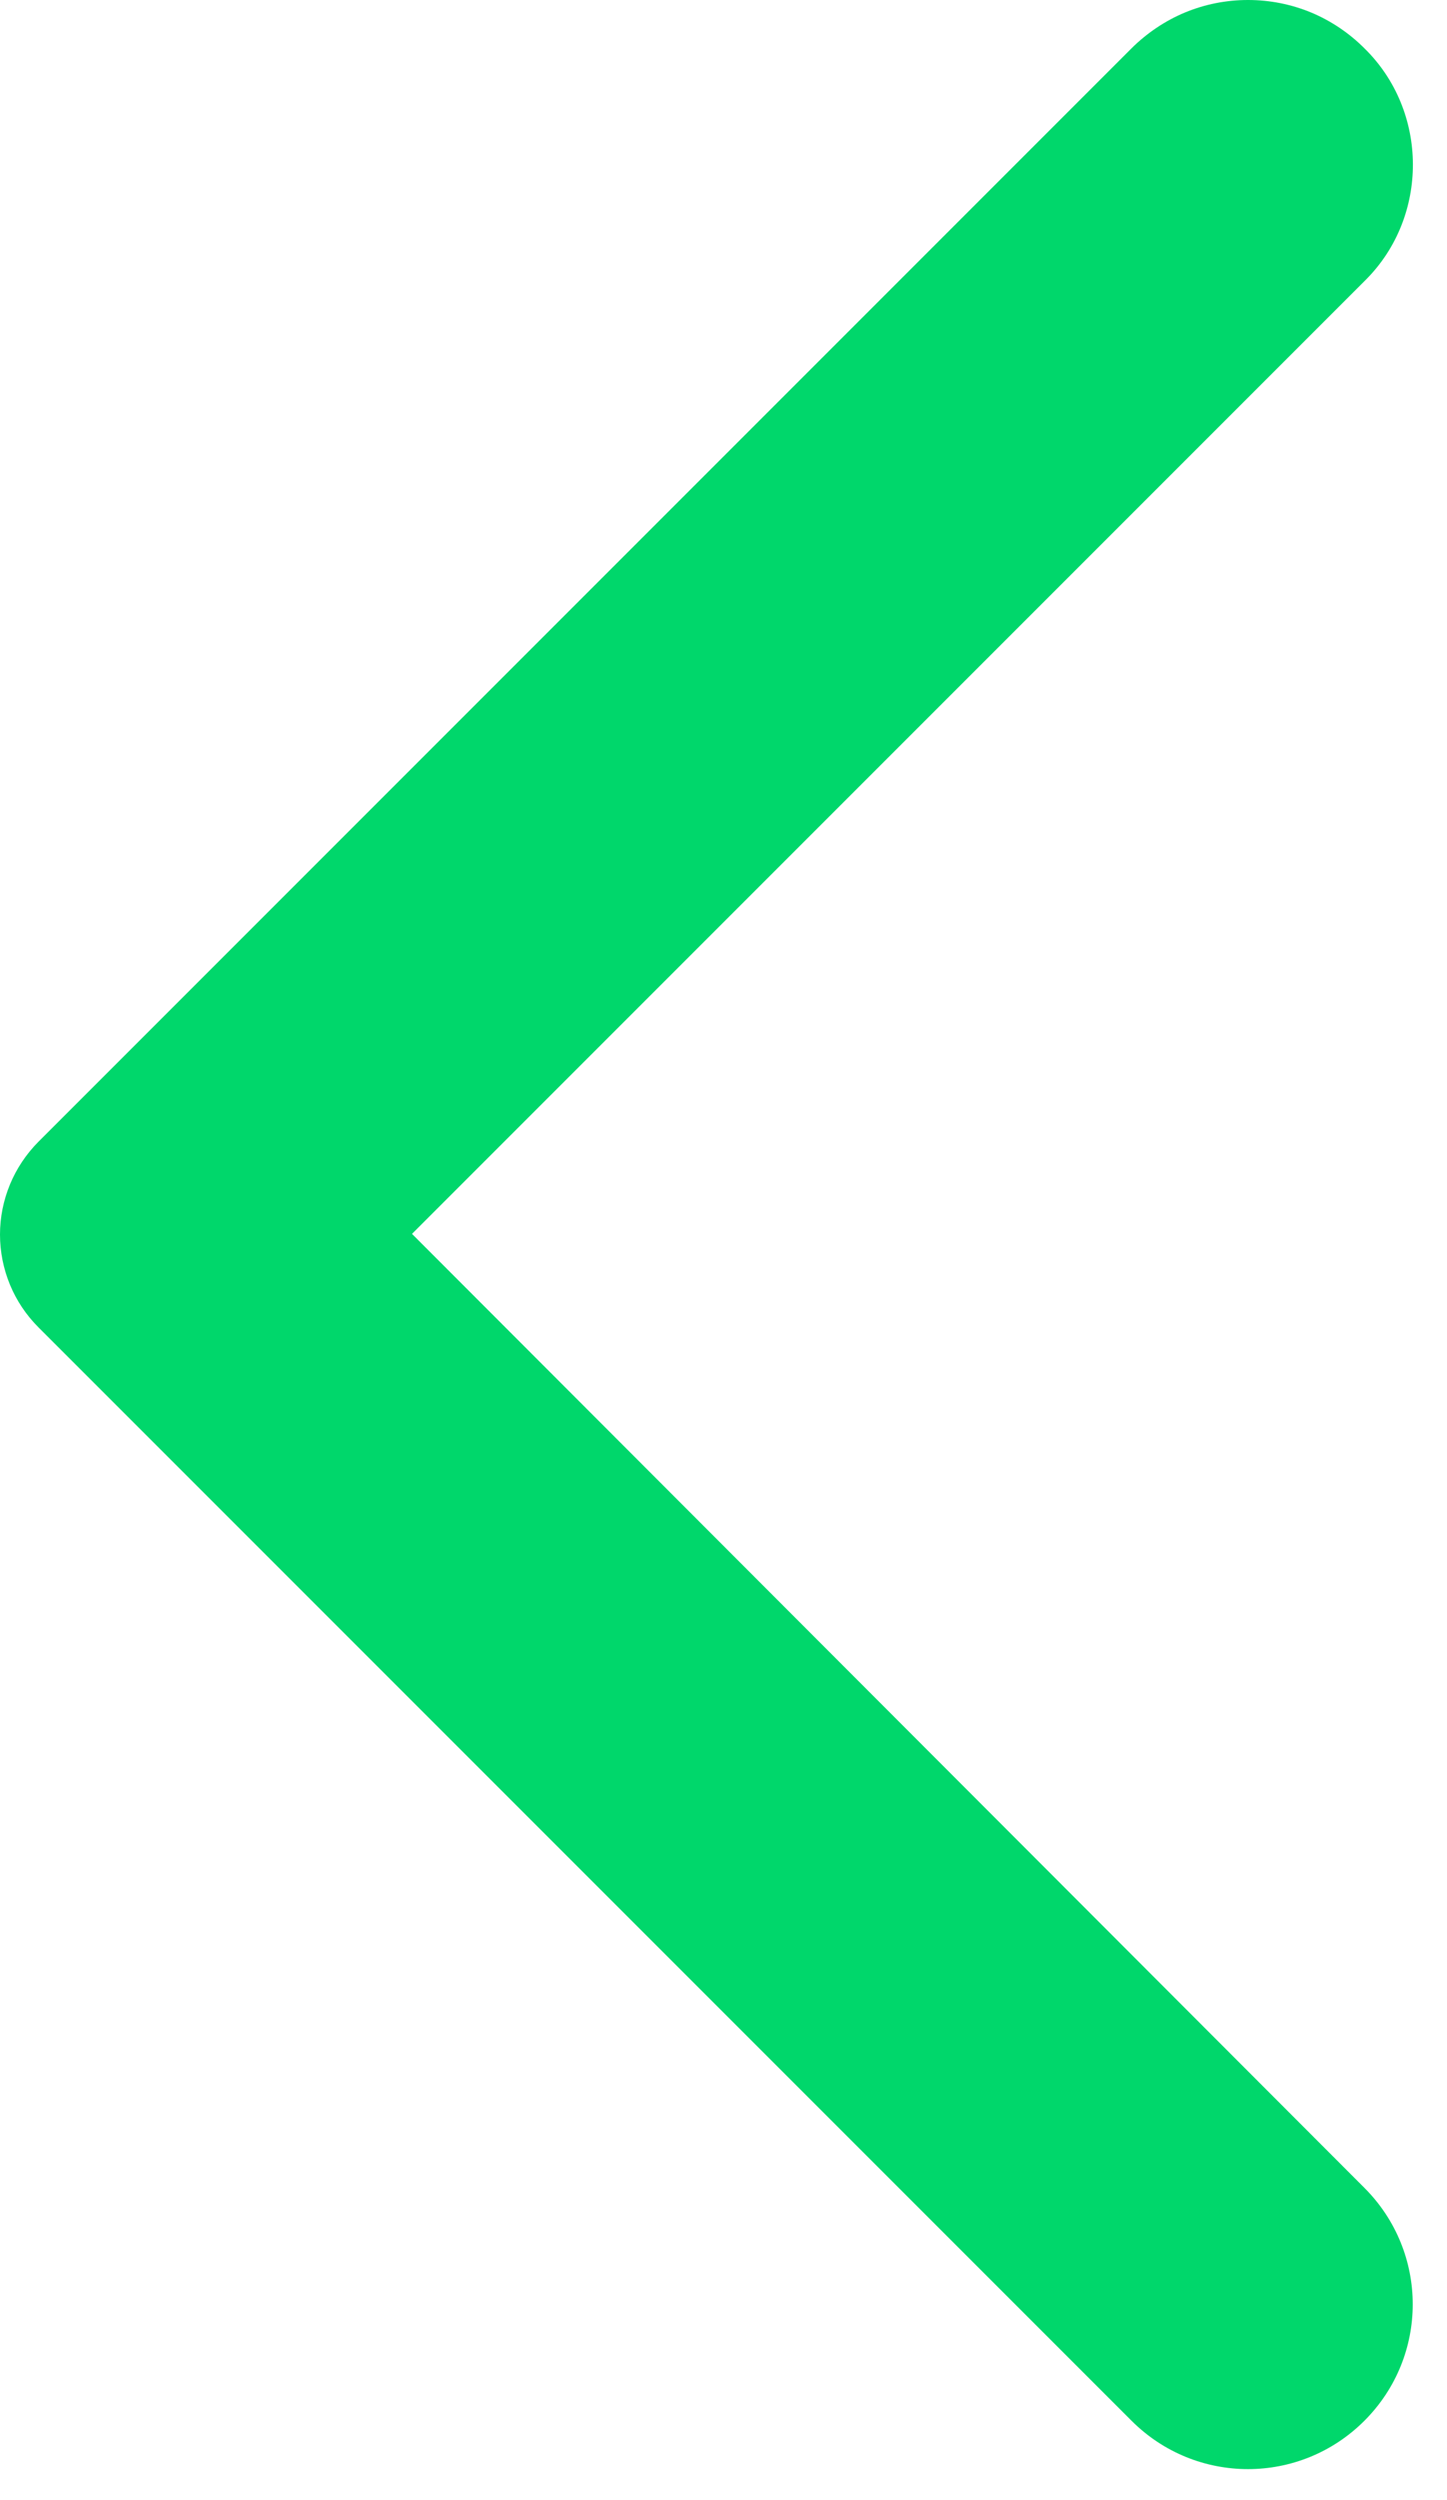 <svg width="11" height="19" viewBox="0 0 11 19" fill="none" xmlns="http://www.w3.org/2000/svg">
<path d="M10.372 0.367C10.256 0.251 10.118 0.158 9.967 0.095C9.815 0.032 9.652 0 9.487 0C9.323 0 9.16 0.032 9.008 0.095C8.857 0.158 8.719 0.251 8.602 0.367L0.292 8.677C0.2 8.77 0.126 8.88 0.076 9.001C0.026 9.122 0 9.251 0 9.382C0 9.513 0.026 9.643 0.076 9.764C0.126 9.885 0.2 9.995 0.292 10.087L8.602 18.397C9.092 18.887 9.882 18.887 10.372 18.397C10.862 17.907 10.862 17.117 10.372 16.627L3.132 9.377L10.382 2.127C10.862 1.647 10.862 0.847 10.372 0.367Z" fill="#00D76B"/>
</svg>
